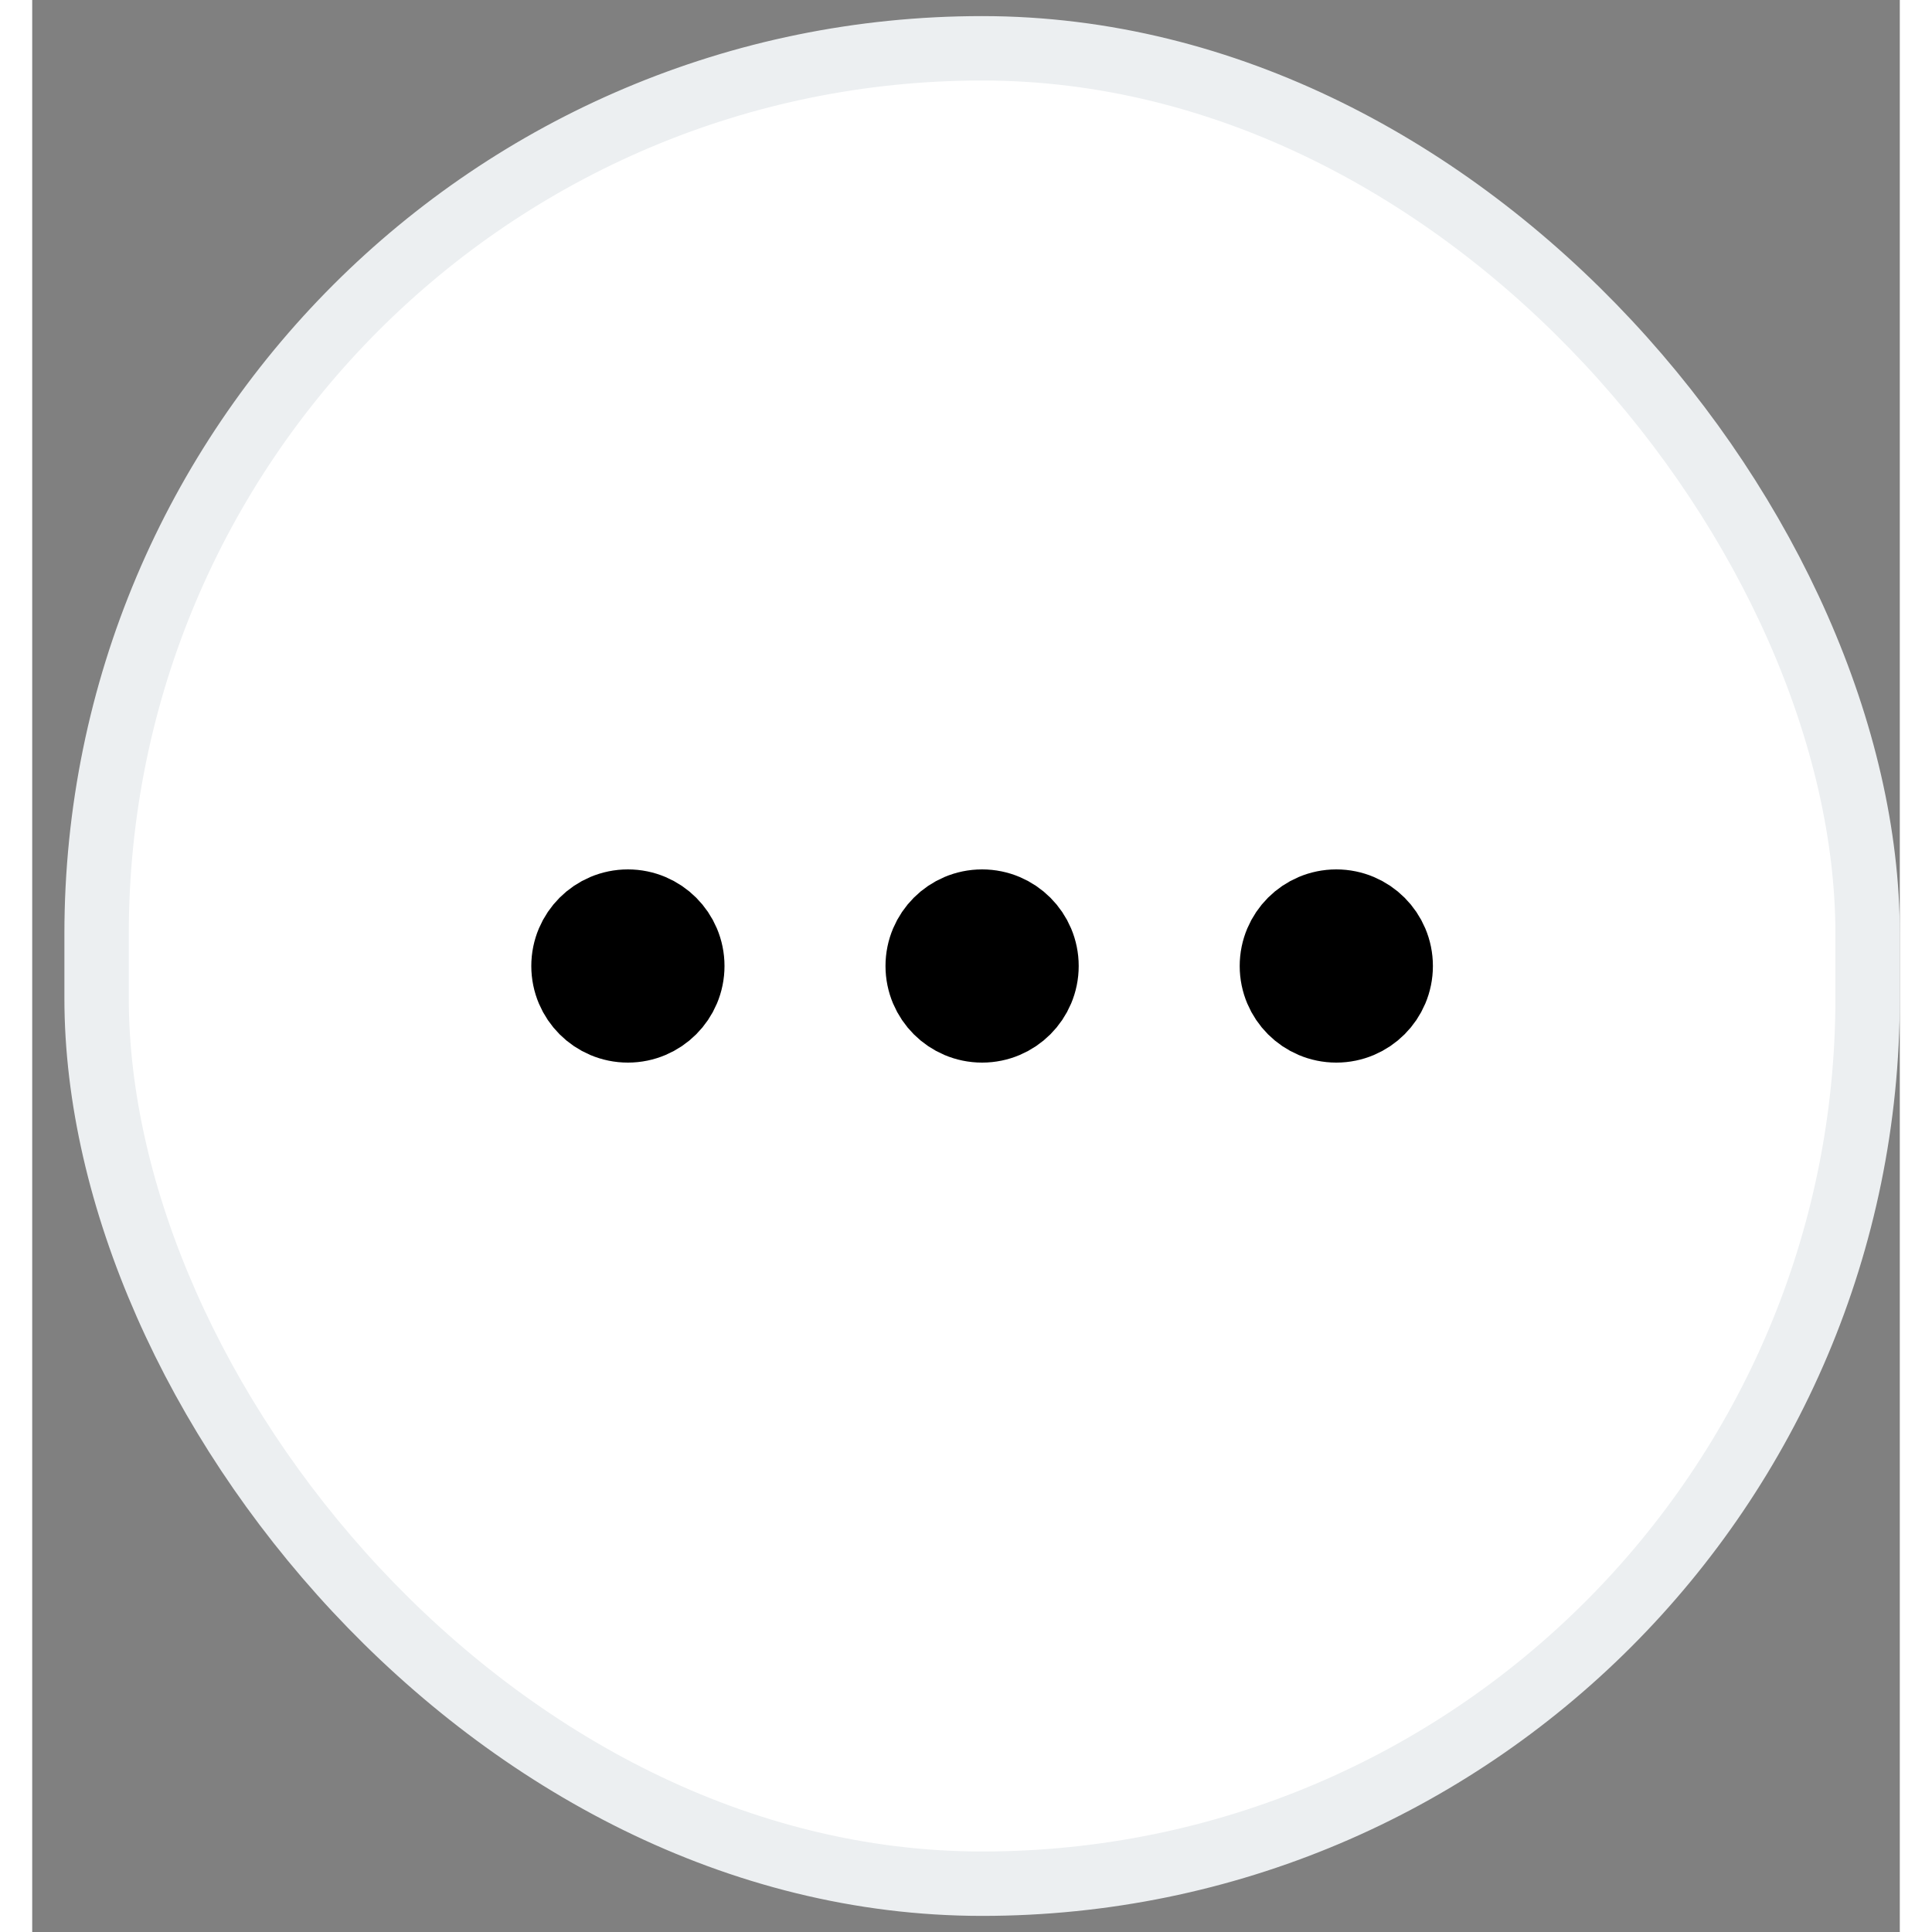 <svg width="40" height="40" viewBox="0 0 29 30" fill="none" xmlns="http://www.w3.org/2000/svg">
<rect x="0" y="0" width="29" height="30" fill="#808080" stroke="none"/>
<rect x="1" y="0.75" width="27.5" height="28.5" rx="13.75" fill="white"/>
<path d="M9.25 15.75C9.664 15.75 10 15.414 10 15C10 14.586 9.664 14.25 9.25 14.25C8.836 14.25 8.5 14.586 8.5 15C8.5 15.414 8.836 15.75 9.25 15.75Z" stroke="black" stroke-width="1.5" stroke-linecap="round" stroke-linejoin="round"/>
<path d="M14.75 15.75C15.164 15.75 15.5 15.414 15.5 15C15.5 14.586 15.164 14.25 14.75 14.25C14.336 14.25 14 14.586 14 15C14 15.414 14.336 15.75 14.75 15.75Z" stroke="black" stroke-width="1.5" stroke-linecap="round" stroke-linejoin="round"/>
<path d="M20.25 15.75C20.664 15.75 21 15.414 21 15C21 14.586 20.664 14.25 20.25 14.25C19.836 14.25 19.5 14.586 19.5 15C19.5 15.414 19.836 15.75 20.25 15.75Z" stroke="black" stroke-width="1.5" stroke-linecap="round" stroke-linejoin="round"/>
<rect x="1" y="0.75" width="27.5" height="28.5" rx="13.75" stroke="#ECEFF1"/>
</svg>
